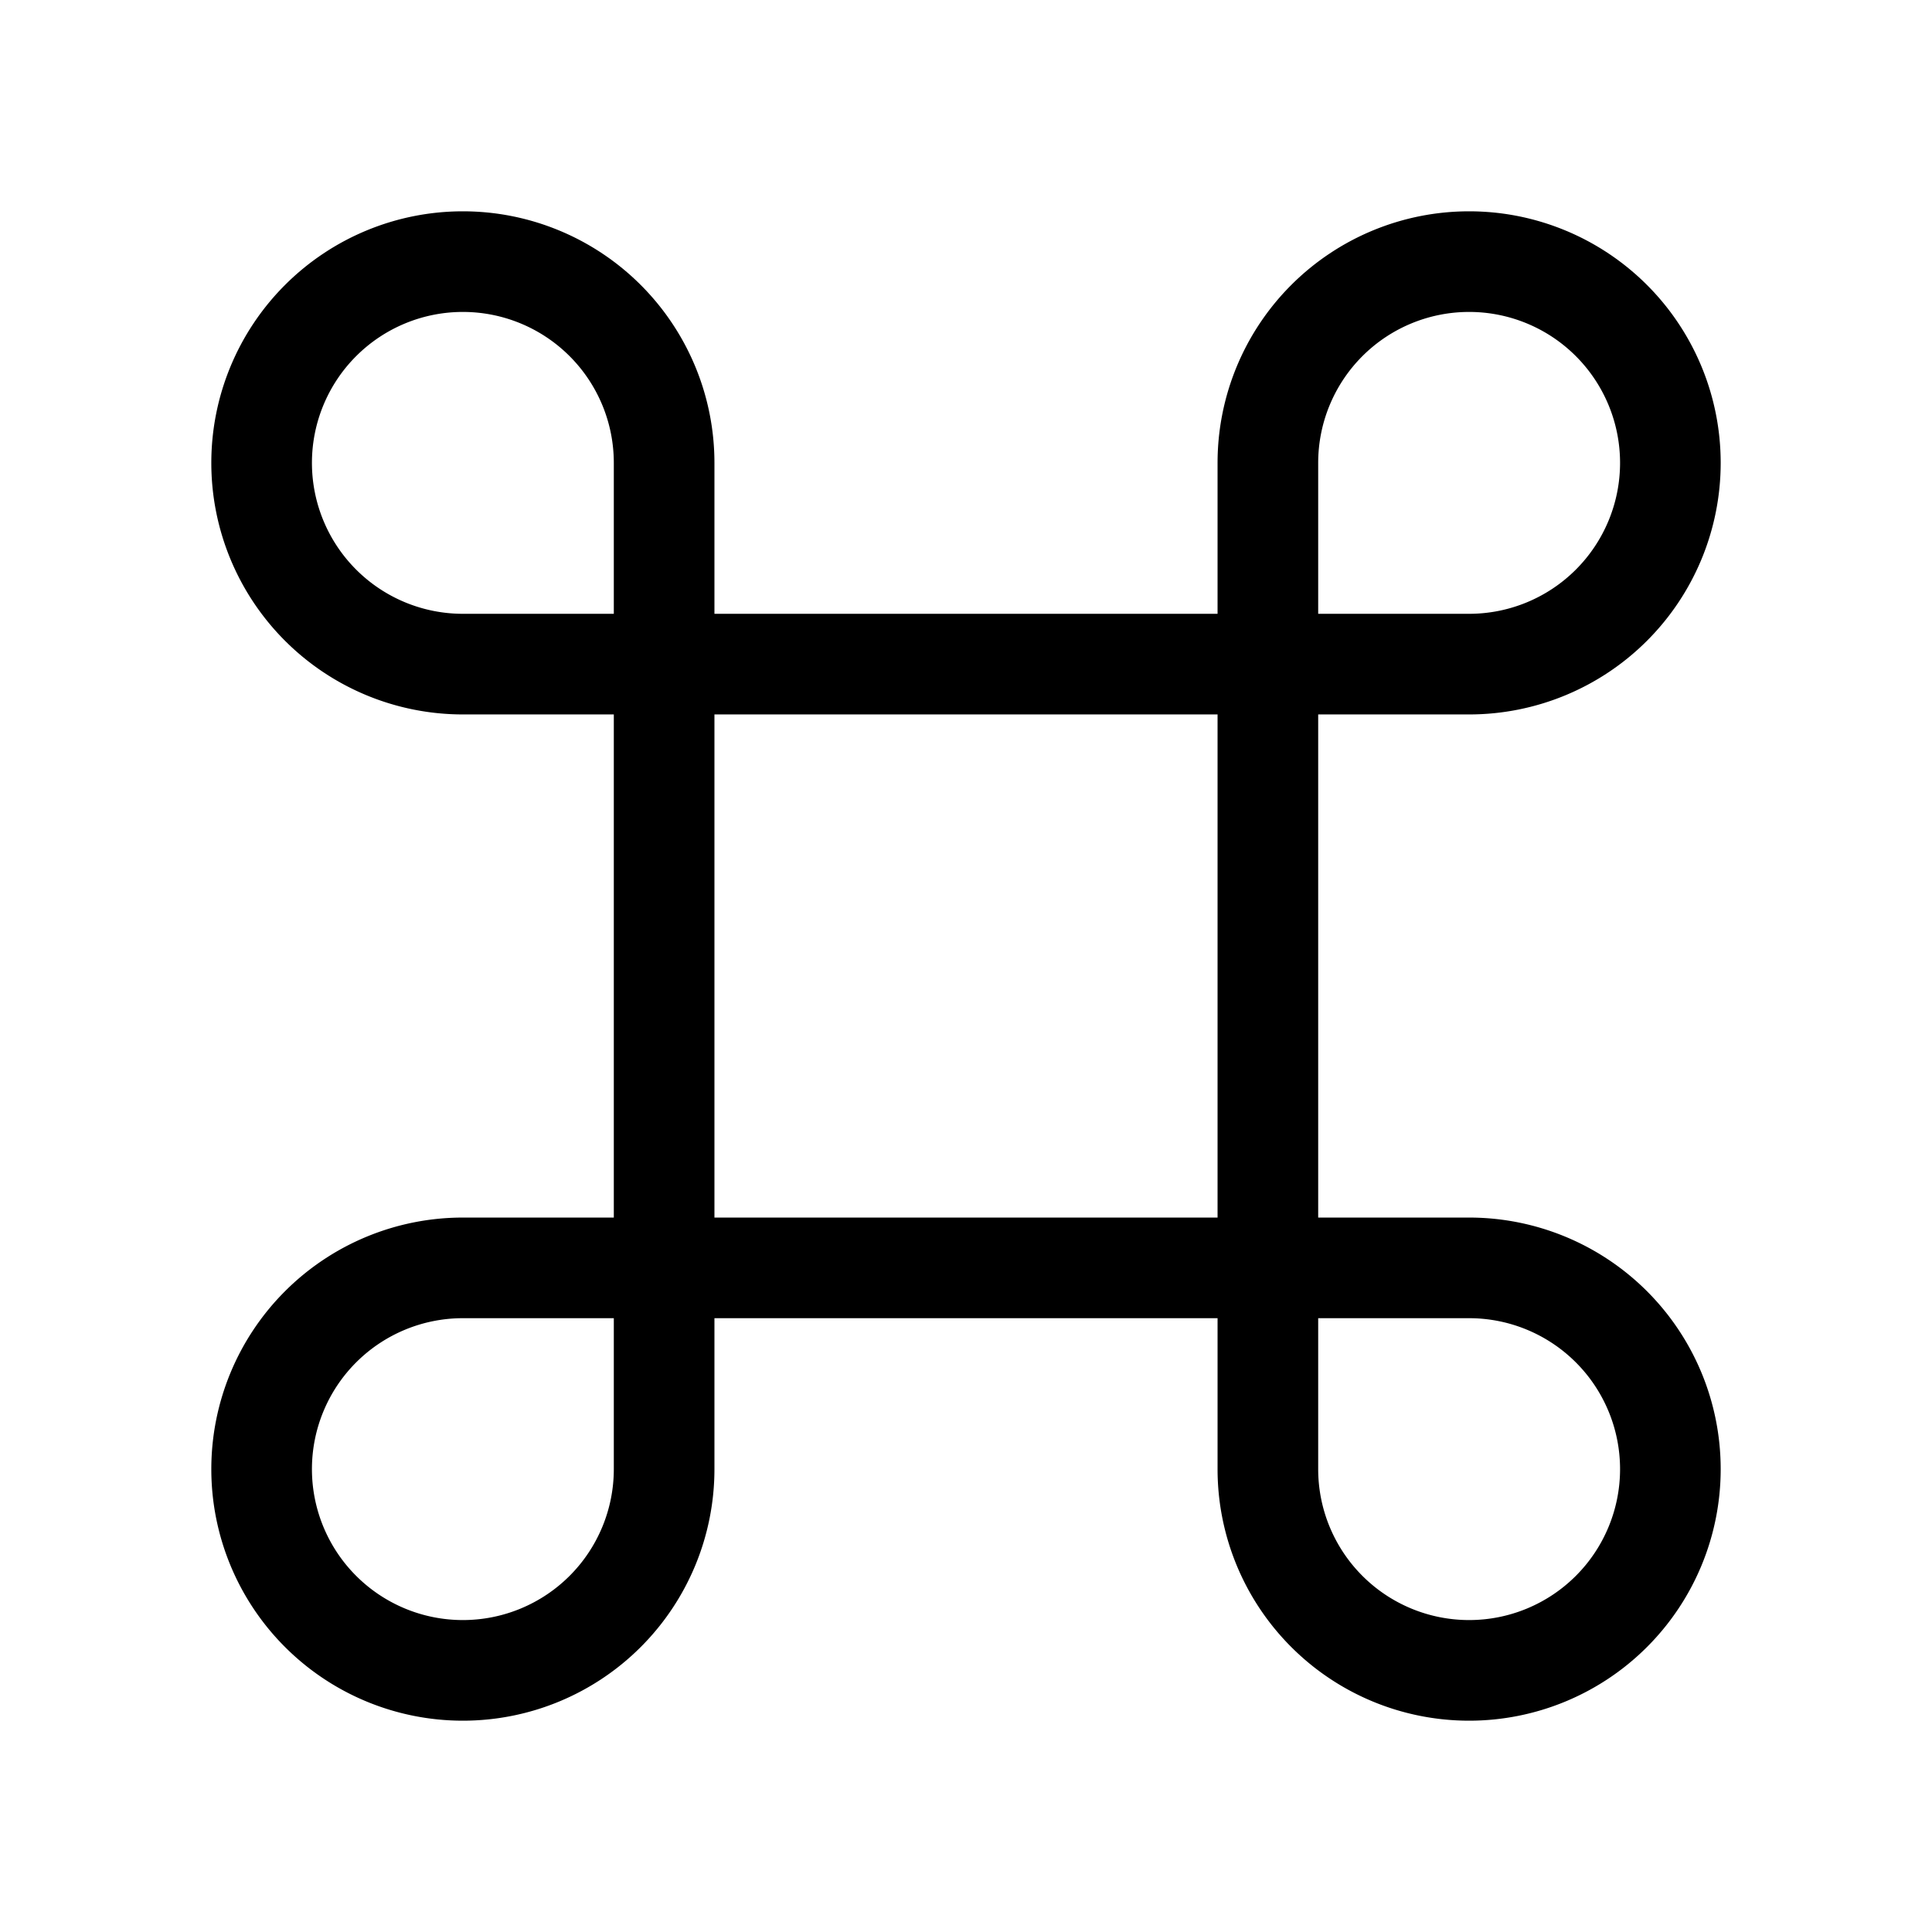 <svg xmlns="http://www.w3.org/2000/svg" width="100%" height="100%" viewBox="-51.2 -51.2 614.4 614.4"><path fill="currentColor" d="M416 176a80 80 0 10-80-80v48H176V96a80 80 0 10-80 80h48v160H96a80 80 0 1080 80v-48h160v48a80 80 0 1080-80h-48V176zm-48-80a48 48 0 1148 48h-48zM144 416a48 48 0 11-48-48h48zm0-272H96a48 48 0 1148-48zm192 192H176V176h160zm80 32a48 48 0 11-48 48v-48z" class="ci-primary"/></svg>